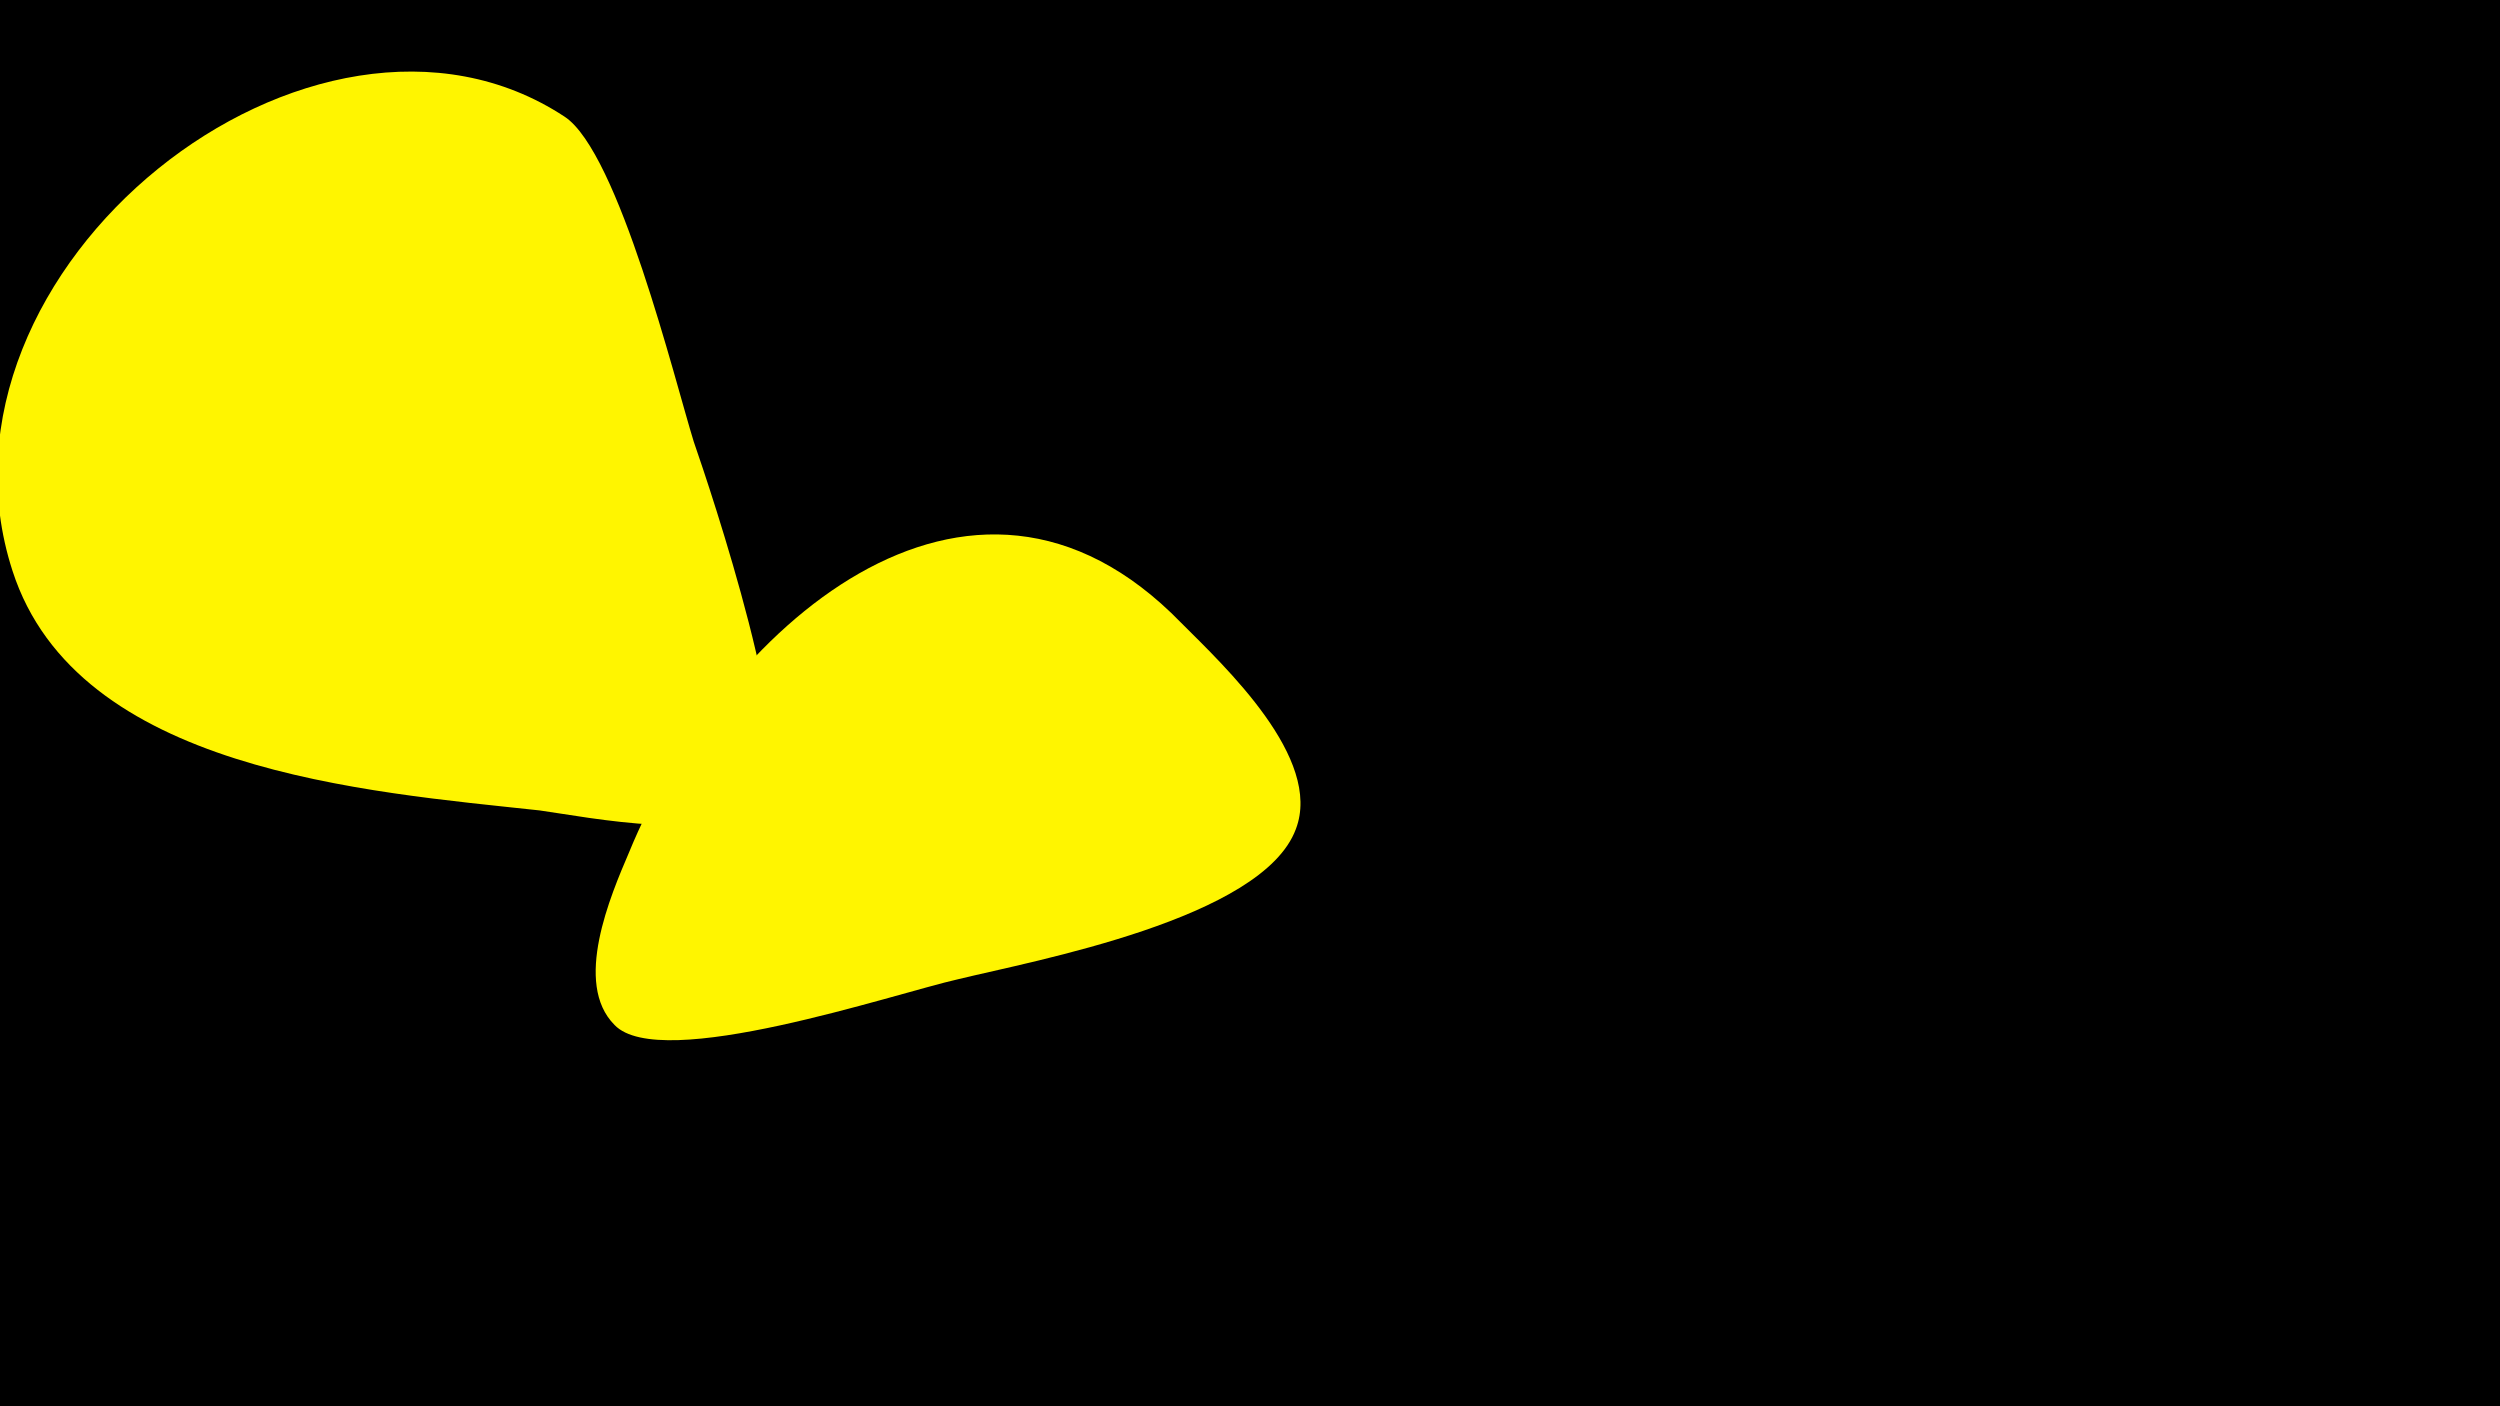 <svg width="1200" height="675" viewBox="-500 -500 1200 675" xmlns="http://www.w3.org/2000/svg"><path d="M-500-500h1200v675h-1200z" fill="#000"/><path d="M-167-288c-9-29-36-139-62-156-120-79-312 73-265 218 31 96 170 106 253 115 22 3 90 17 108-5 17-21-26-149-34-172z"  fill="#fff500" /><path d="M67-201c-102-105-222 5-265 110-9 21-27 63-7 83 22 23 134-15 165-22 37-9 146-29 162-72 13-34-34-78-55-99z"  fill="#fff500" /></svg>